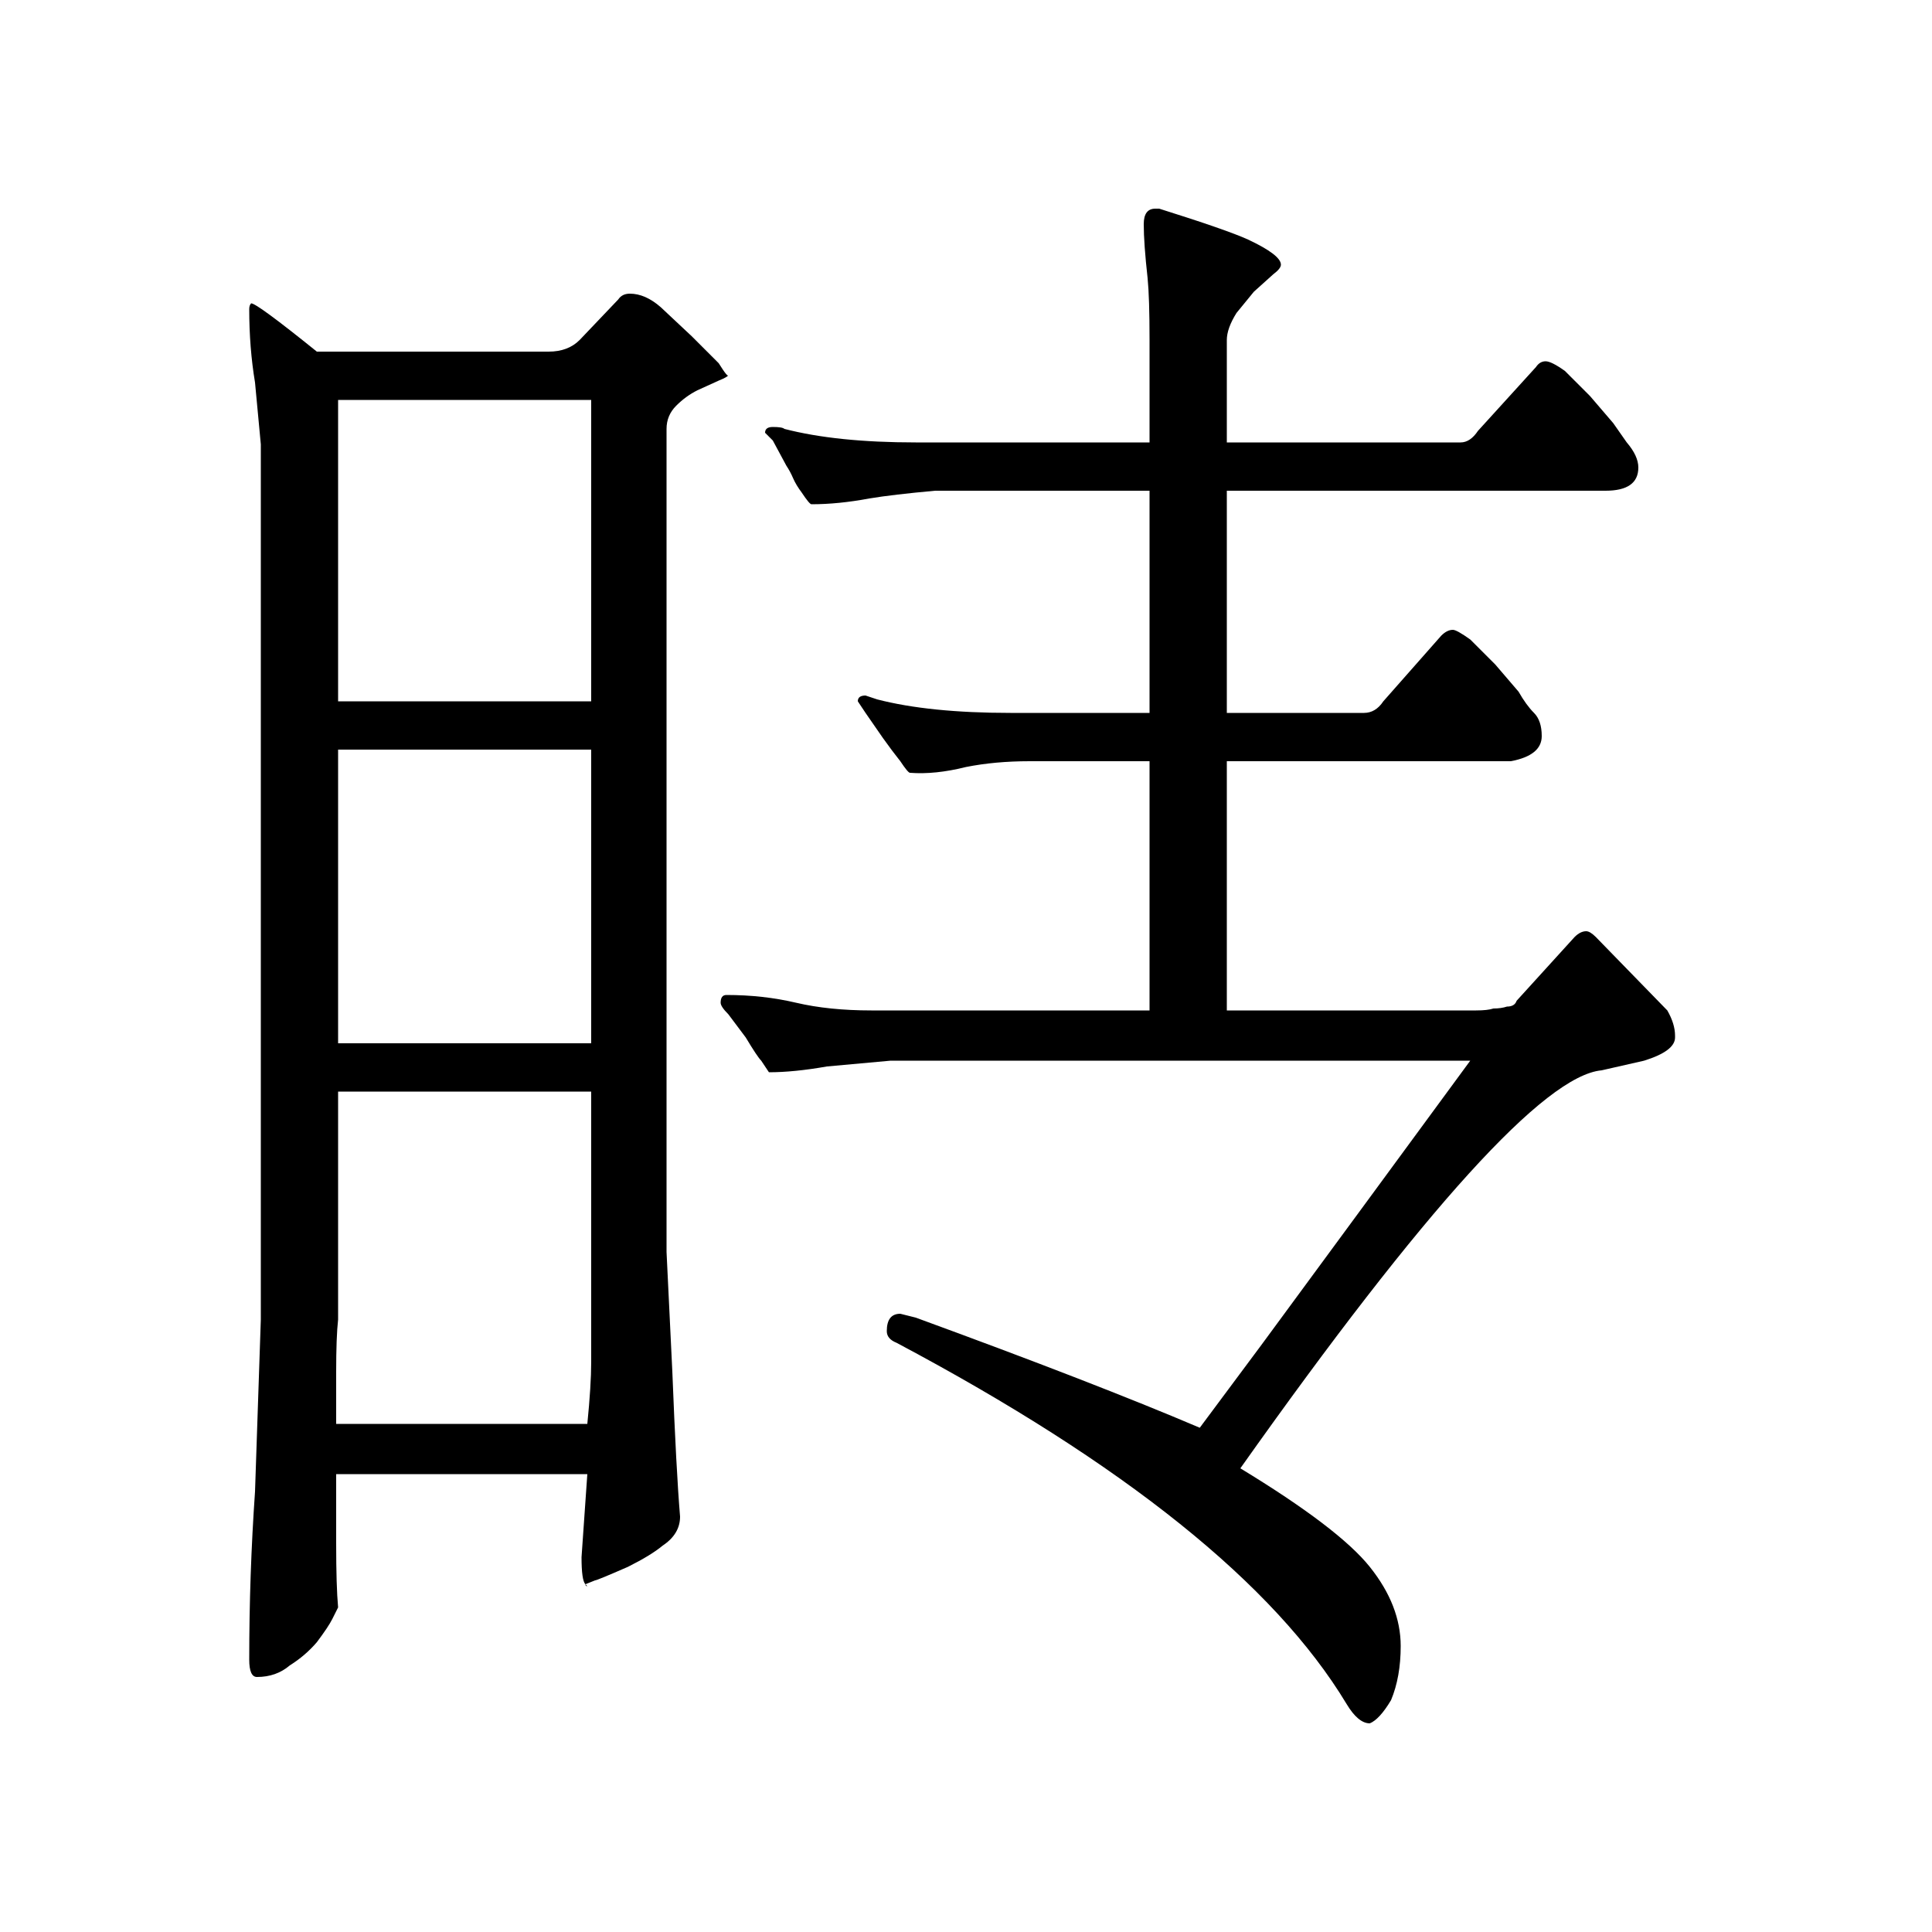 <?xml version="1.0" standalone="no"?>
<!DOCTYPE svg PUBLIC "-//W3C//DTD SVG 1.1//EN" "http://www.w3.org/Graphics/SVG/1.1/DTD/svg11.dtd" >
<svg xmlns="http://www.w3.org/2000/svg" xmlns:xlink="http://www.w3.org/1999/xlink" version="1.1" viewBox="0 -200 1000 1000">
  <g transform="matrix(1 0 0 -1 0 800)">
   <path fill="currentColor"
d="M867 463q0 -7 -16 -12l-22 -5q-44 -4 -187 -206q51 -31 67 -51t16 -41q0 -16 -5 -28q-6 -10 -11 -12q-6 0 -12 10q-56 93 -233 187q-5 2 -5 6q0 9 7 9l8 -2q93 -34 147 -57l32 43l50 68l58 79h-300l-33 -3q-17 -3 -30 -3l-4 6q-2 2 -8 12l-9 12q-4 4 -4 6q0 4 3 4
q19 0 36 -4t39 -4h144v129h-62q-18 0 -33 -3q-16 -4 -29 -3q-1 0 -5 6q-4 5 -9 12l-9 13l-4 6q0 3 4 3l6 -2q27 -7 69 -7h72v115h-111q-22 -2 -34 -4q-16 -3 -30 -3q-1 0 -5 6q-3 4 -4.5 7.5t-3.5 6.5l-7 13l-4 4q0 3 4 3q5 0 6 -1q27 -7 68 -7h121v53q0 22 -1 32
q-2 18 -2 28q0 8 6 8h2q35 -11 46 -16q17 -8 17 -13q0 -2 -4 -5l-10 -9l-9 -11q-5 -8 -5 -14v-53h121q5 0 9 6l30 33q2 3 5 3t10 -5l13 -13l12 -14l7 -10q6 -7 6 -13q0 -12 -17 -12h-196v-115h71q6 0 10 6l30 34q3 3 6 3q2 0 9 -5l13 -13l12 -14q4 -7 8 -11t4 -12
q0 -10 -16 -13h-147v-129h129q6 0 9 1q4 0 7 1q4 0 5 3l30 33q3 3 6 3q2 0 5 -3l37 -38q4 -7 4 -13v-1zM372 803l-11 -5q-6 -3 -11 -8t-5 -12v-426l3 -62q2 -51 4 -75q0 -9 -9 -15q-6 -5 -18 -11q-16 -7 -17 -7l-5 -2q-2 2 -2 14l3 43h-130v-36q0 -22 1 -33l-3 -6
q-2 -4 -8 -12q-6 -7 -14 -12q-7 -6 -17 -6q-4 0 -4 9q0 44 3 87l3 89v453l-3 32q-3 18 -3 38q0 2 1 3q3 0 34 -25h120q10 0 16 6l20 21q2 3 6 3q8 0 16 -7l16 -15l14 -14q5 -8 5 -6q0 -1 -5 -3zM306 793h-131v-156h131v156zM306 612h-131v-152h131v152zM306 435h-131v-118
q-1 -9 -1 -27v-27h130q2 20 2 32v33v107zM303 180l0.5 -0.5l0.5 -0.5q-1 0 -1 1z" />
  </g>

</svg>
